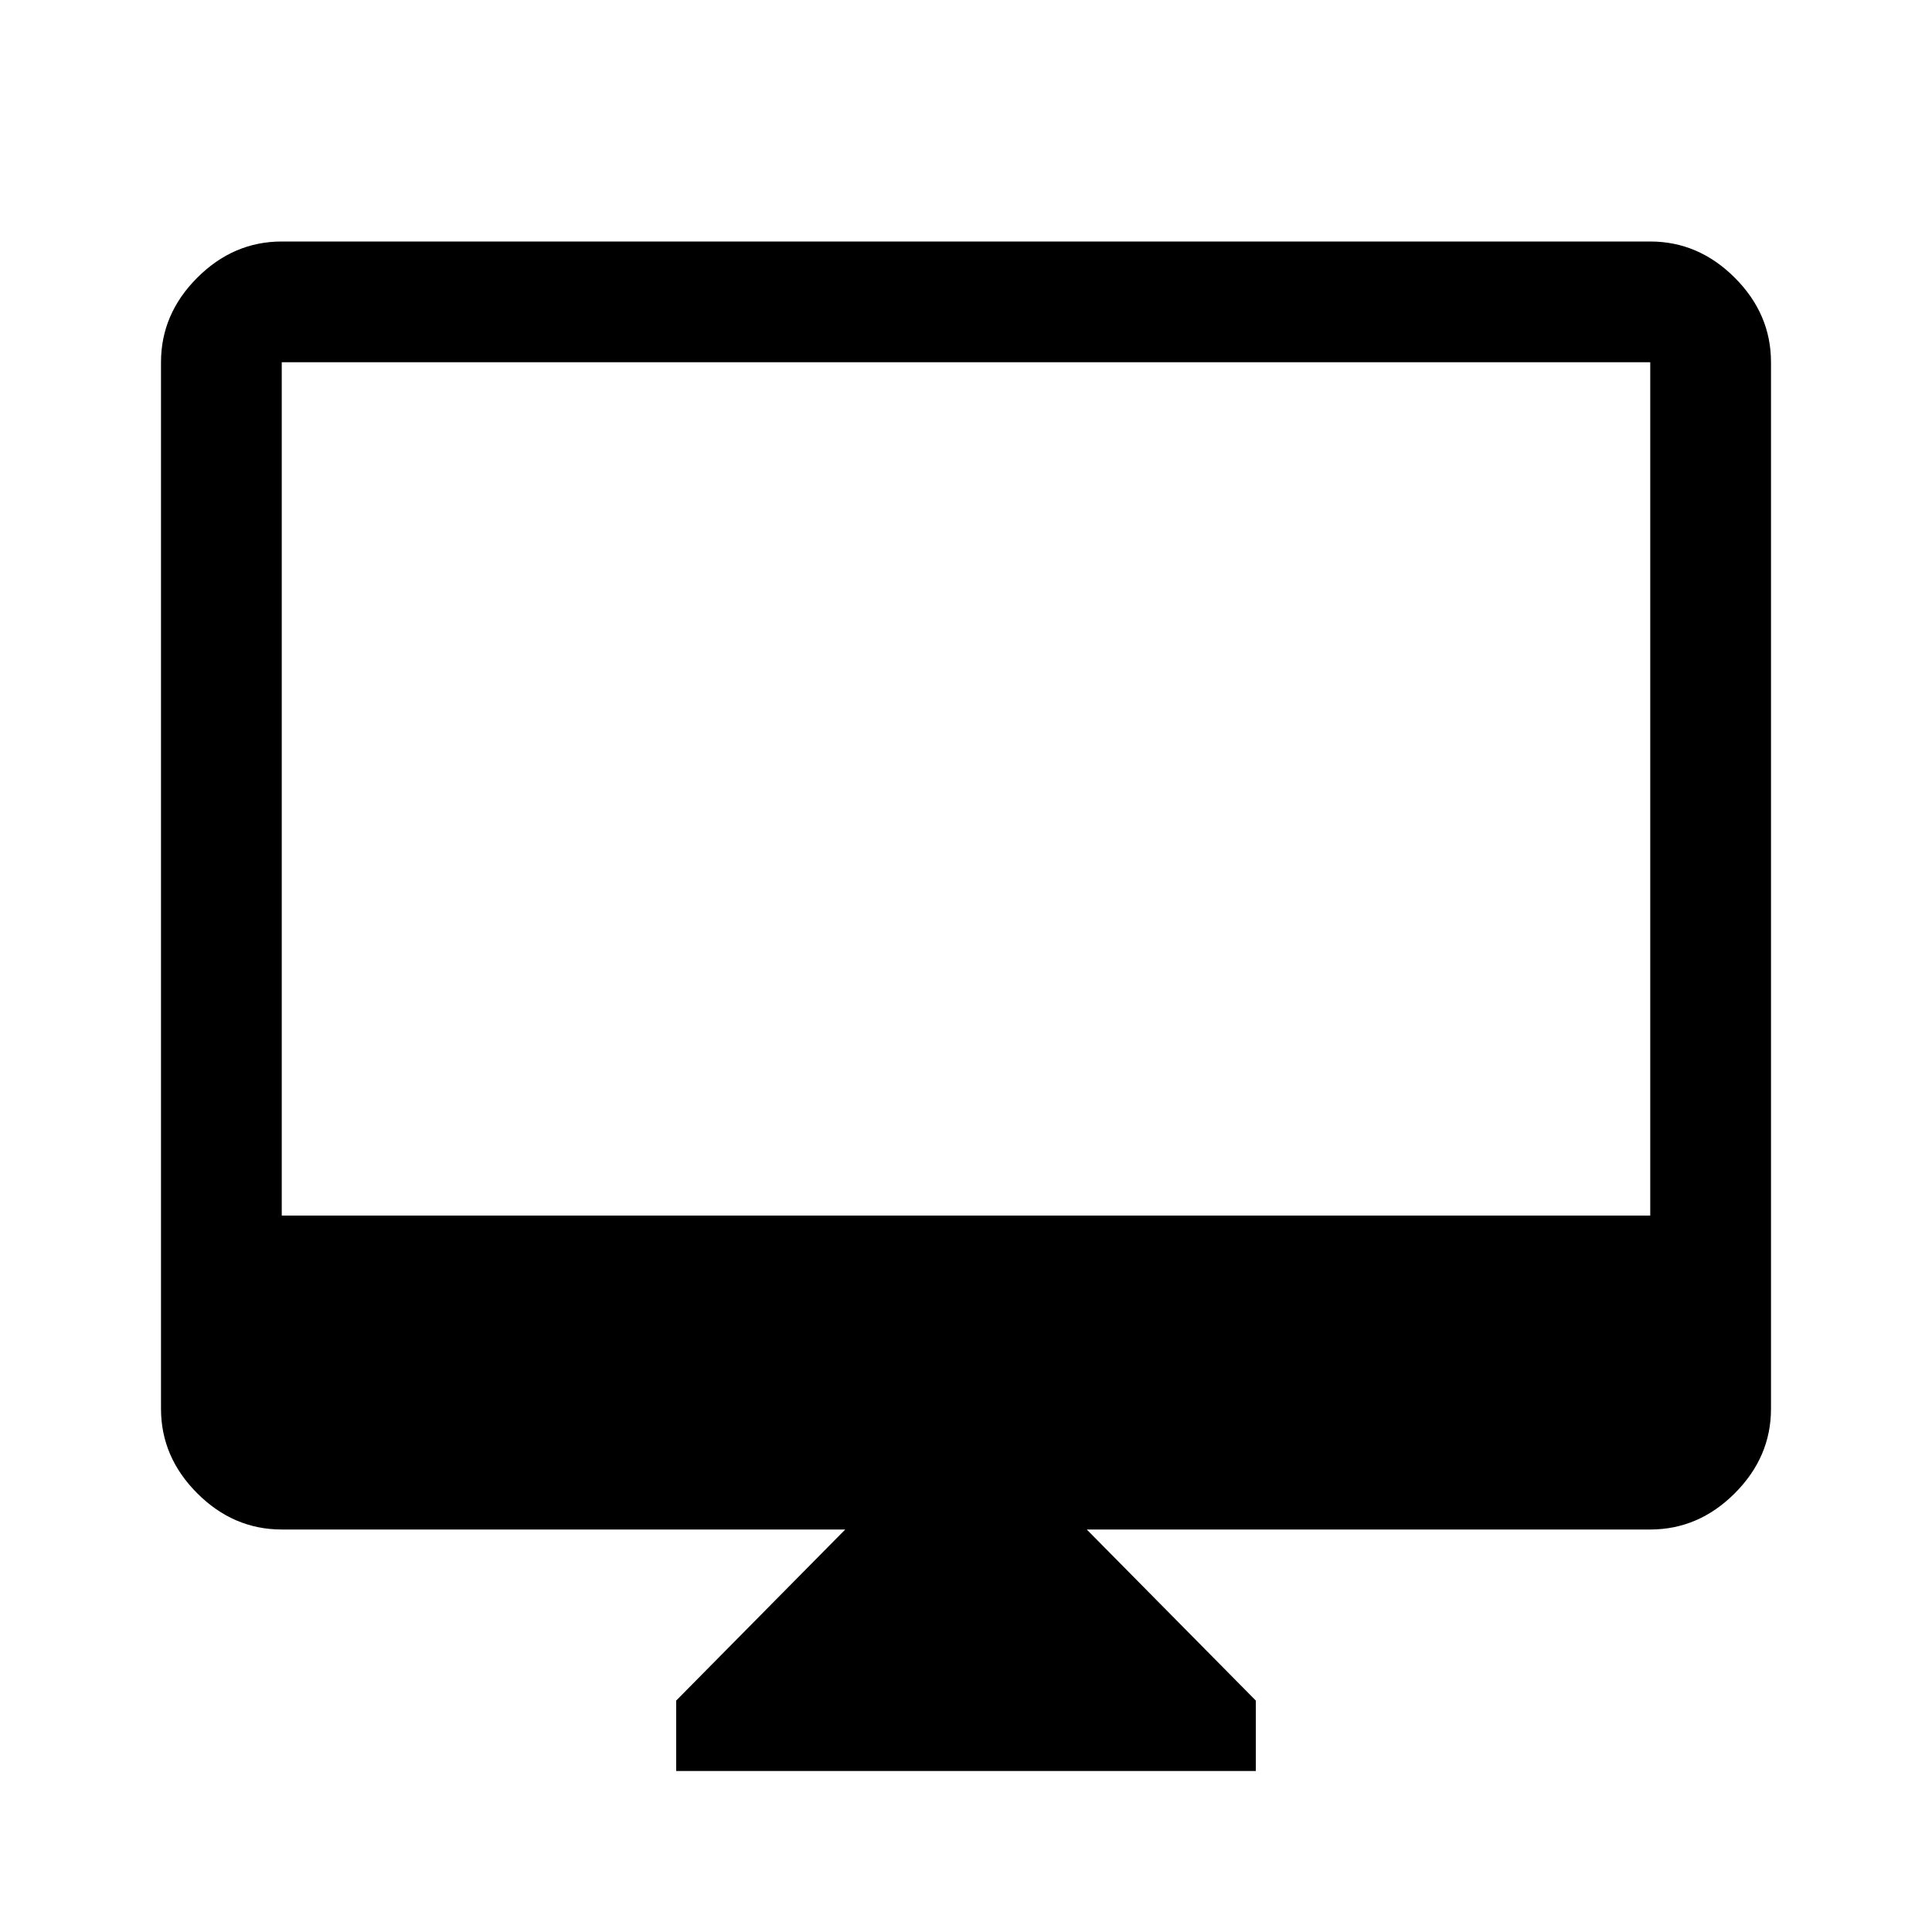 <svg xmlns="http://www.w3.org/2000/svg" height="48" width="48"><path d="M16.8 44v-1.75L21 38H7q-1.2 0-2.1-.9Q4 36.2 4 35V9q0-1.2.9-2.1Q5.8 6 7 6h34q1.2 0 2.1.9.9.9.9 2.1v26q0 1.2-.9 2.1-.9.9-2.1.9H27l4.2 4.25V44ZM7 30.2h34V9H7Zm0 0V9v21.2Z"/></svg>